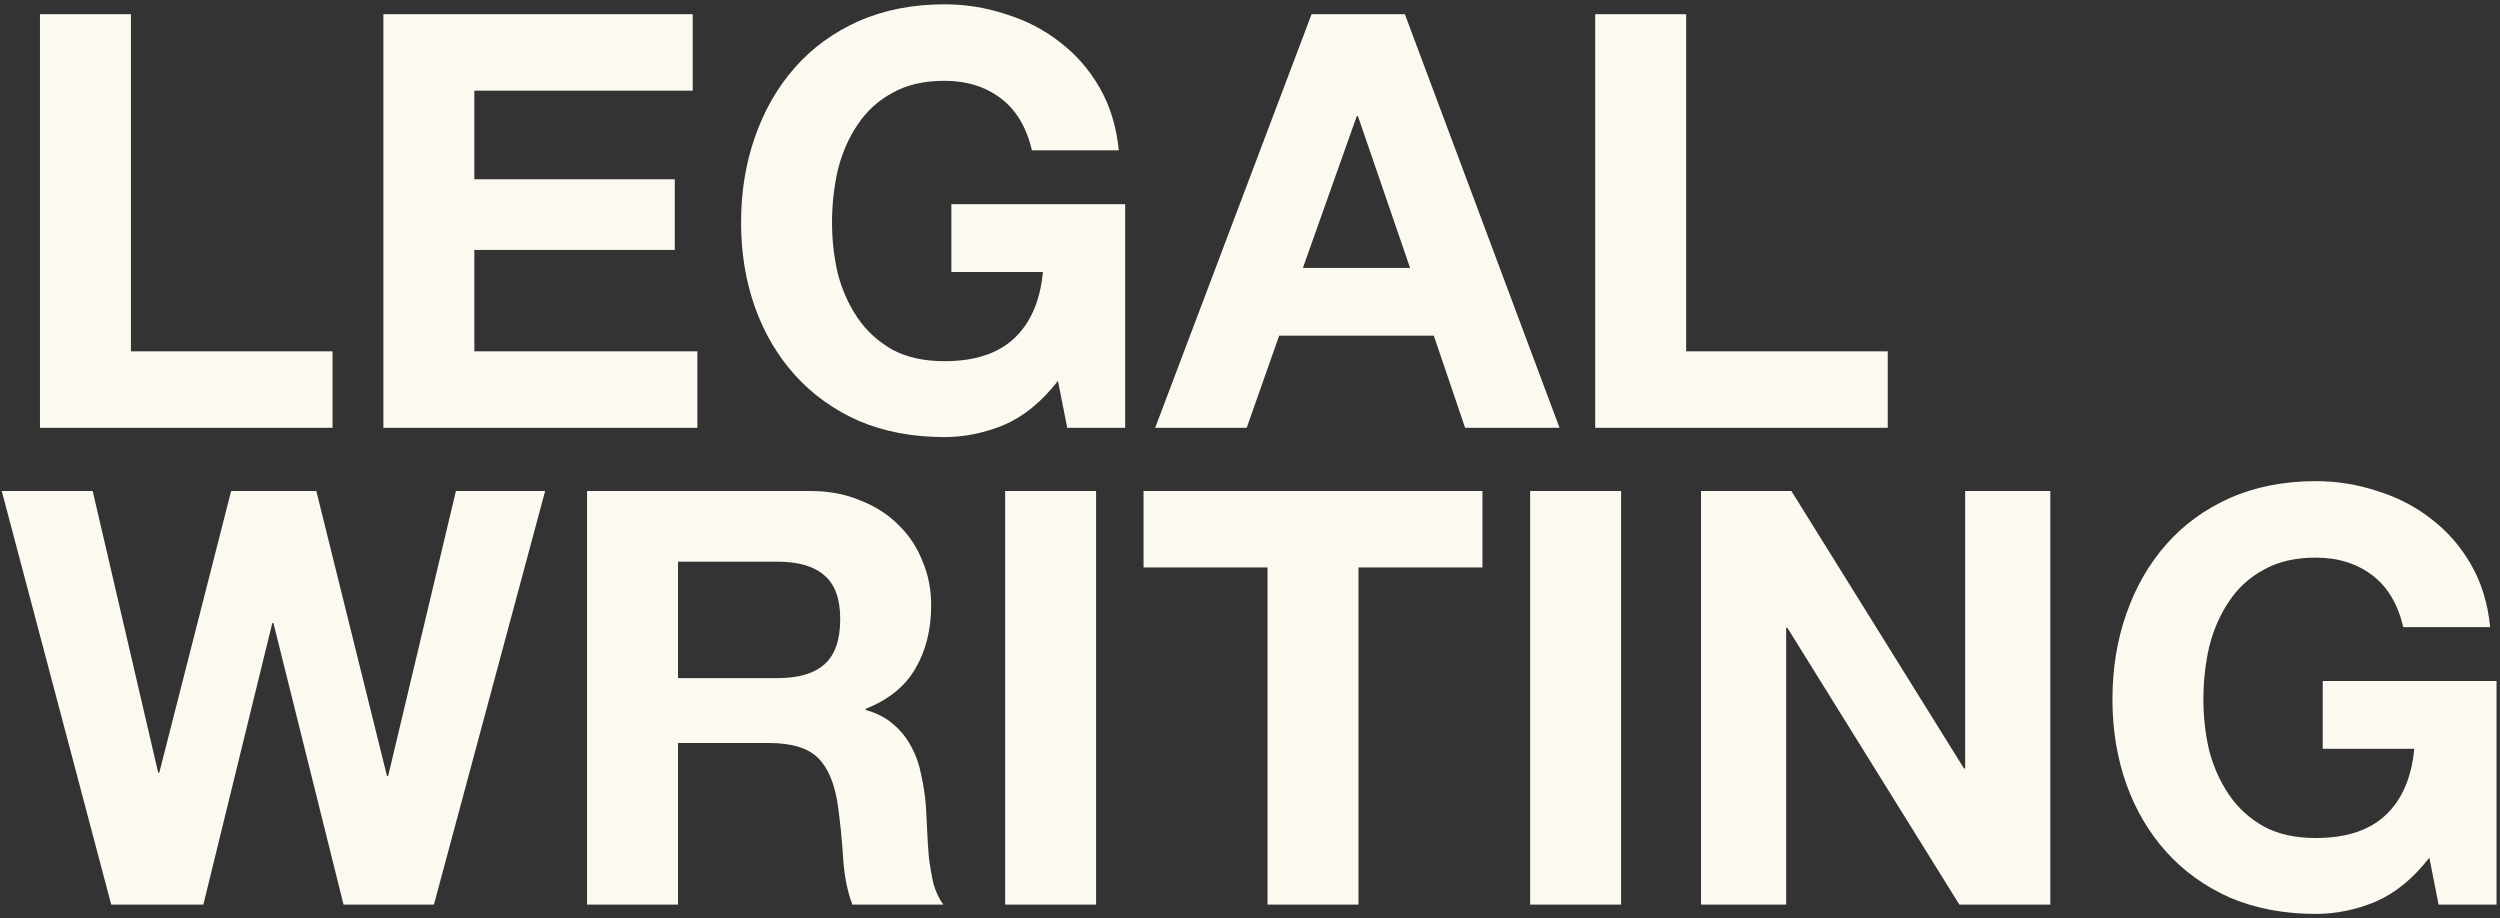 <svg width="561" height="206" viewBox="0 0 561 206" fill="none" xmlns="http://www.w3.org/2000/svg">
<rect x="0" y="0" width="561" height="206" fill="#333333" stroke="none"/>
<path d="M8.97 3.18V96H74.62V78.84H29.38V3.18H8.97ZM86.031 3.18V96H156.491V78.84H106.441V56.09H151.421V40.23H106.441V20.34H155.451V3.18H86.031ZM237.407 85.47L239.487 96H252.487V45.82H213.487V61.03H234.027C233.421 67.53 231.254 72.513 227.527 75.98C223.887 79.36 218.687 81.05 211.927 81.05C207.334 81.05 203.434 80.183 200.227 78.45C197.021 76.63 194.421 74.247 192.427 71.3C190.434 68.353 188.961 65.06 188.007 61.42C187.141 57.693 186.707 53.88 186.707 49.98C186.707 45.907 187.141 41.963 188.007 38.15C188.961 34.337 190.434 30.957 192.427 28.01C194.421 24.977 197.021 22.593 200.227 20.86C203.434 19.04 207.334 18.13 211.927 18.13C216.867 18.13 221.071 19.43 224.537 22.03C228.004 24.63 230.344 28.53 231.557 33.73H251.057C250.537 28.443 249.107 23.763 246.767 19.69C244.427 15.617 241.437 12.193 237.797 9.42C234.244 6.647 230.214 4.567 225.707 3.18C221.287 1.707 216.694 0.97 211.927 0.97C204.821 0.97 198.407 2.227 192.687 4.74C187.054 7.253 182.287 10.72 178.387 15.14C174.487 19.56 171.497 24.76 169.417 30.74C167.337 36.633 166.297 43.047 166.297 49.98C166.297 56.74 167.337 63.067 169.417 68.96C171.497 74.767 174.487 79.837 178.387 84.17C182.287 88.503 187.054 91.927 192.687 94.44C198.407 96.867 204.821 98.08 211.927 98.08C216.434 98.08 220.897 97.17 225.317 95.35C229.737 93.443 233.767 90.15 237.407 85.47ZM292.37 60.12L304.46 26.06H304.72L316.42 60.12H292.37ZM294.32 3.18L259.22 96H279.76L287.04 75.33H321.75L328.77 96H349.96L315.25 3.18H294.32ZM357.964 3.18V96H423.614V78.84H378.374V3.18H357.964ZM97.37 203L122.33 110.18H102.31L87.1 174.14H86.84L70.98 110.18H51.87L35.75 173.36H35.49L20.8 110.18H0.39L24.96 203H45.63L61.1 139.82H61.36L77.09 203H97.37ZM152.144 152.17V126.04H174.504C179.184 126.04 182.694 127.08 185.034 129.16C187.374 131.153 188.544 134.403 188.544 138.91C188.544 143.59 187.374 146.97 185.034 149.05C182.694 151.13 179.184 152.17 174.504 152.17H152.144ZM131.734 110.18V203H152.144V166.73H172.554C177.667 166.73 181.35 167.857 183.604 170.11C185.857 172.363 187.33 175.917 188.024 180.77C188.544 184.497 188.934 188.397 189.194 192.47C189.454 196.543 190.147 200.053 191.274 203H211.684C210.73 201.7 209.994 200.14 209.474 198.32C209.04 196.413 208.694 194.42 208.434 192.34C208.26 190.26 208.13 188.223 208.044 186.23C207.957 184.237 207.87 182.503 207.784 181.03C207.61 178.69 207.264 176.35 206.744 174.01C206.31 171.67 205.574 169.547 204.534 167.64C203.494 165.647 202.15 163.957 200.504 162.57C198.857 161.097 196.777 160.013 194.264 159.32V159.06C199.464 156.98 203.19 153.947 205.444 149.96C207.784 145.973 208.954 141.25 208.954 135.79C208.954 132.237 208.304 128.943 207.004 125.91C205.79 122.79 203.97 120.06 201.544 117.72C199.204 115.38 196.344 113.56 192.964 112.26C189.67 110.873 185.944 110.18 181.784 110.18H131.734ZM225.552 110.18V203H245.962V110.18H225.552ZM284.432 127.34V203H304.842V127.34H332.662V110.18H256.612V127.34H284.432ZM343.365 110.18V203H363.775V110.18H343.365ZM381.704 110.18V203H400.814V140.86H401.074L439.684 203H460.094V110.18H440.984V172.45H440.724L401.984 110.18H381.704ZM545.142 192.47L547.222 203H560.222V152.82H521.222V168.03H541.762C541.155 174.53 538.988 179.513 535.262 182.98C531.622 186.36 526.422 188.05 519.662 188.05C515.068 188.05 511.168 187.183 507.962 185.45C504.755 183.63 502.155 181.247 500.162 178.3C498.168 175.353 496.695 172.06 495.742 168.42C494.875 164.693 494.442 160.88 494.442 156.98C494.442 152.907 494.875 148.963 495.742 145.15C496.695 141.337 498.168 137.957 500.162 135.01C502.155 131.977 504.755 129.593 507.962 127.86C511.168 126.04 515.068 125.13 519.662 125.13C524.602 125.13 528.805 126.43 532.272 129.03C535.738 131.63 538.078 135.53 539.292 140.73H558.792C558.272 135.443 556.842 130.763 554.502 126.69C552.162 122.617 549.172 119.193 545.532 116.42C541.978 113.647 537.948 111.567 533.442 110.18C529.022 108.707 524.428 107.97 519.662 107.97C512.555 107.97 506.142 109.227 500.422 111.74C494.788 114.253 490.022 117.72 486.122 122.14C482.222 126.56 479.232 131.76 477.152 137.74C475.072 143.633 474.032 150.047 474.032 156.98C474.032 163.74 475.072 170.067 477.152 175.96C479.232 181.767 482.222 186.837 486.122 191.17C490.022 195.503 494.788 198.927 500.422 201.44C506.142 203.867 512.555 205.08 519.662 205.08C524.168 205.08 528.632 204.17 533.052 202.35C537.472 200.443 541.502 197.15 545.142 192.47Z" fill="#FCF9F0"/>
</svg>
